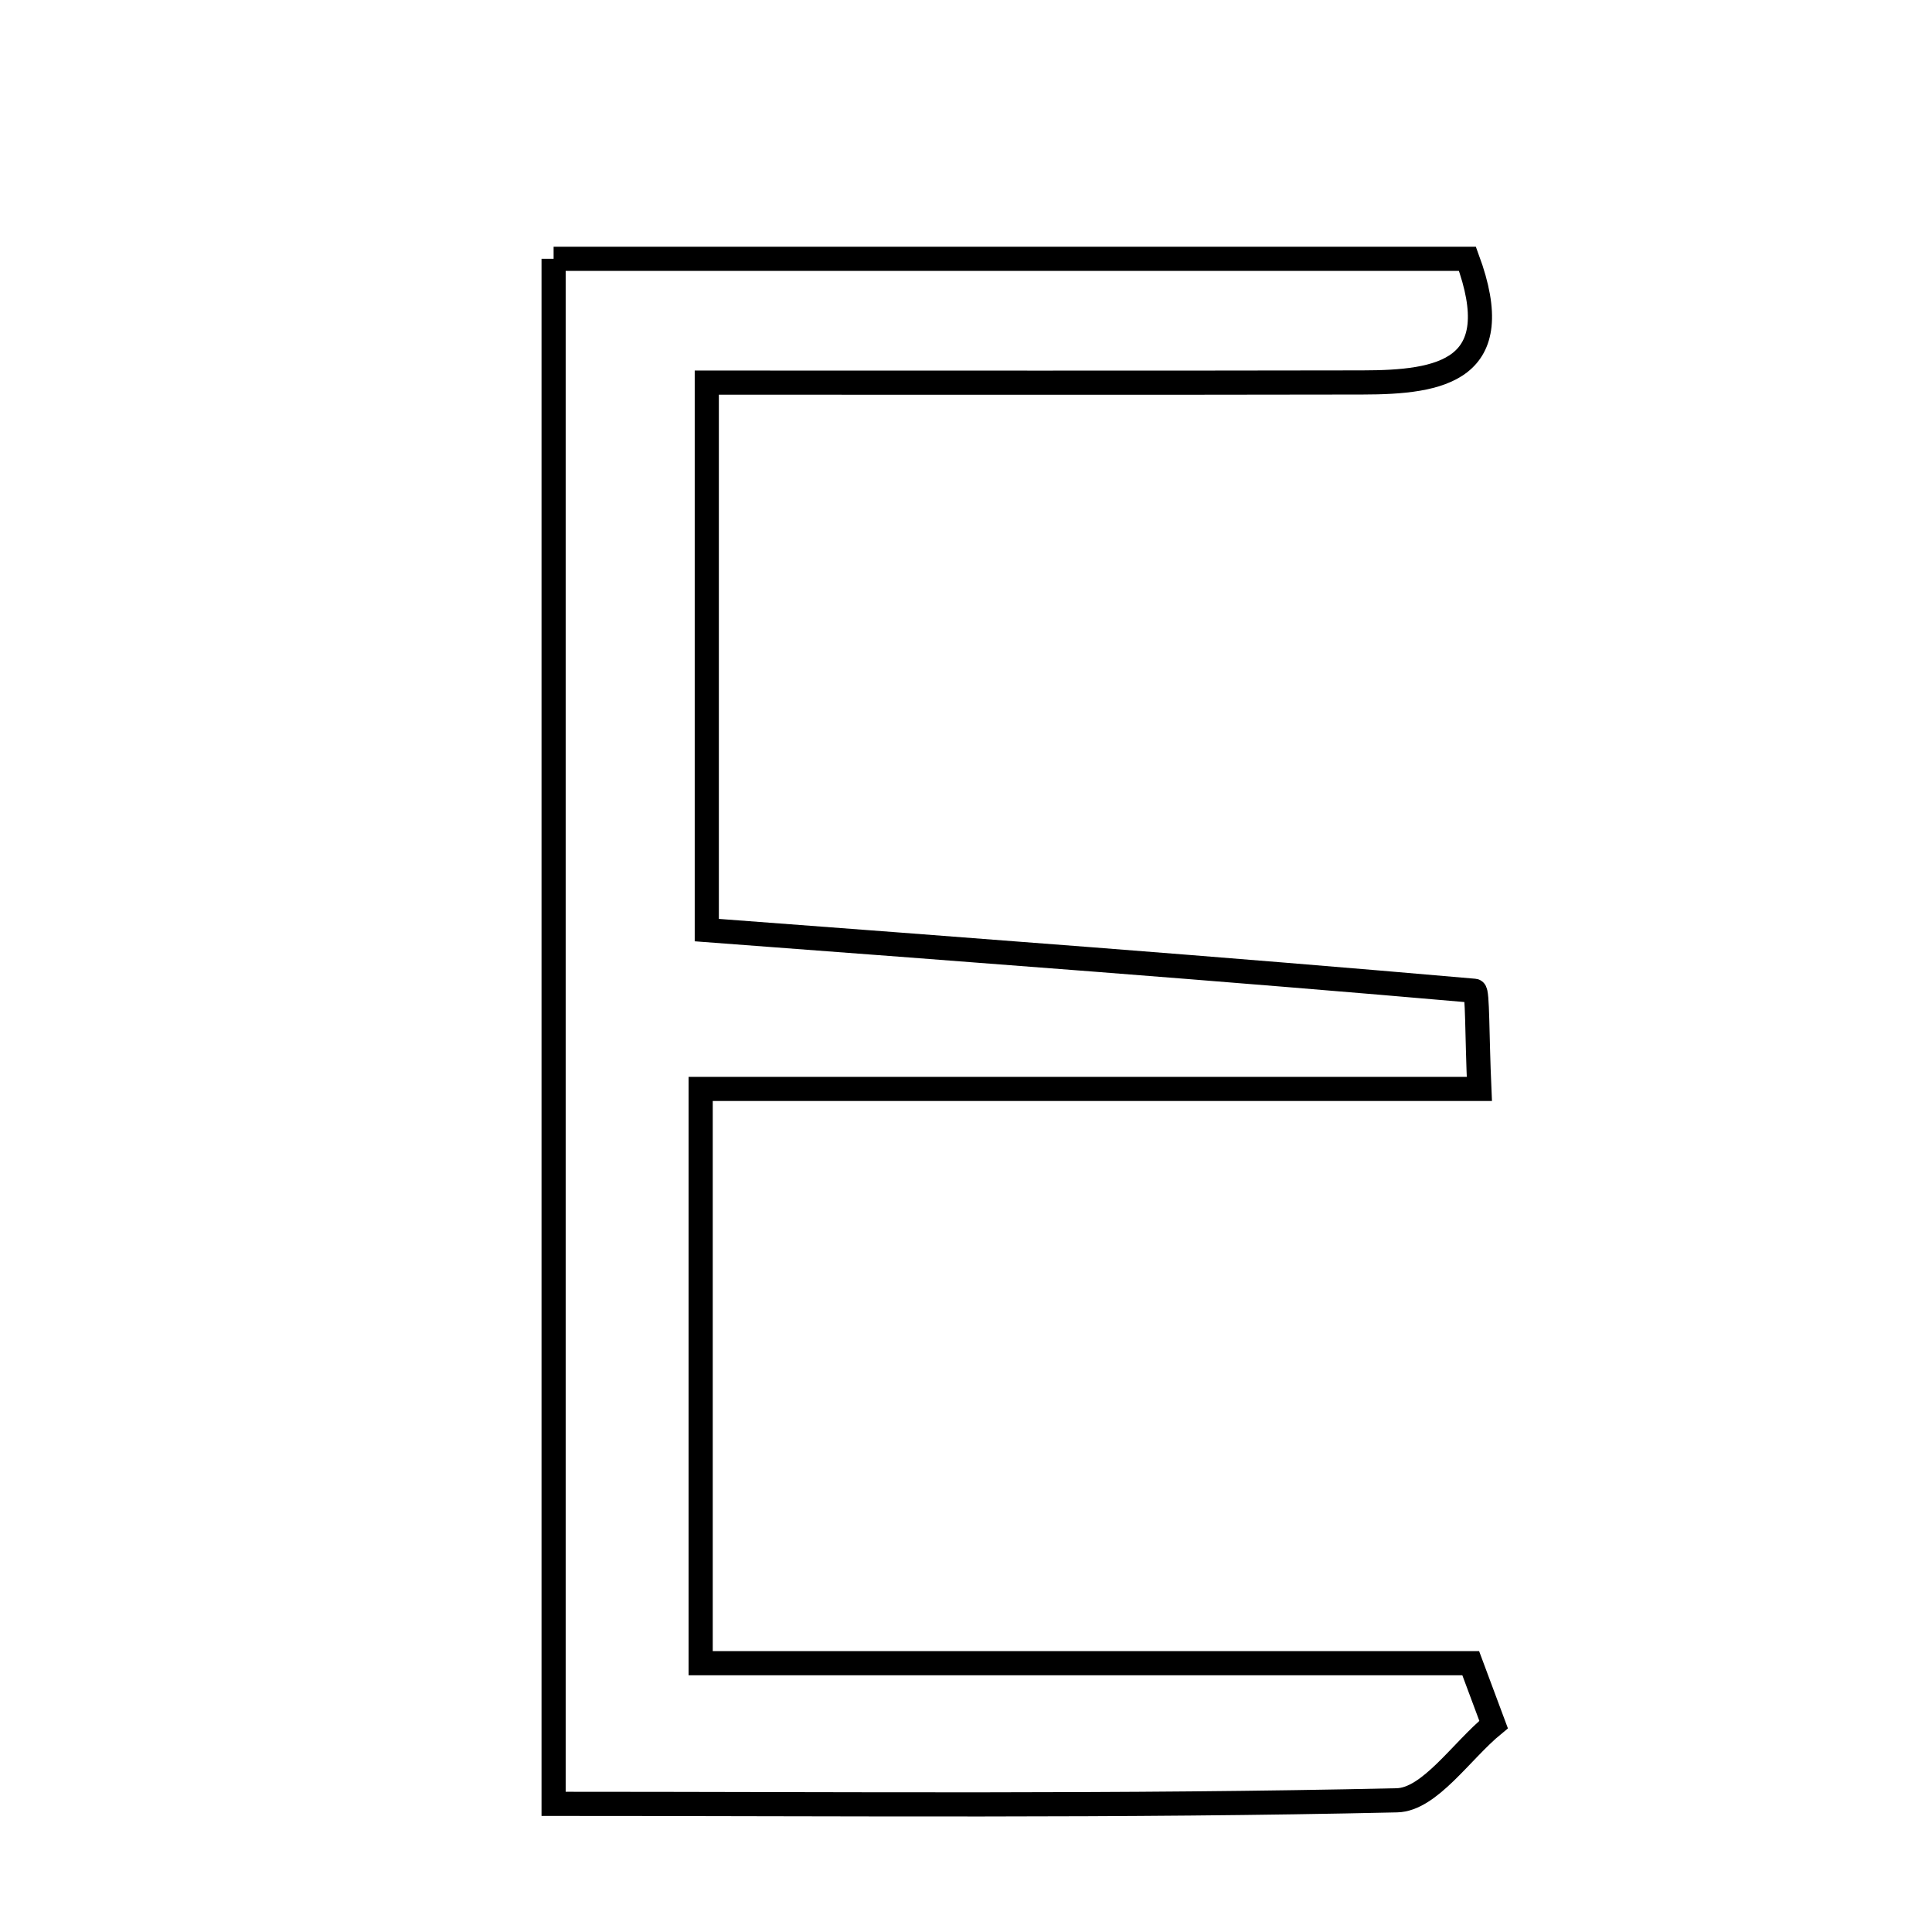 <svg xmlns="http://www.w3.org/2000/svg" viewBox="0.0 0.0 24.0 24.0" height="200px" width="200px"><path fill="none" stroke="black" stroke-width=".3" stroke-opacity="1.0"  filling="0" d="M6.877 3.215 C10.706 3.215 14.463 3.215 18.229 3.215 C18.742 4.606 17.903 4.75 16.923 4.751 C14.284 4.756 11.644 4.753 8.78 4.753 C8.78 7.121 8.78 9.303 8.78 11.554 C12.006 11.797 15.163 12.032 18.317 12.308 C18.356 12.312 18.347 12.851 18.377 13.527 C15.175 13.527 12.008 13.527 8.704 13.527 C8.704 16.025 8.704 18.14 8.704 20.661 C11.929 20.661 15.1 20.661 18.27 20.661 C18.365 20.915 18.459 21.169 18.554 21.423 C18.154 21.751 17.76 22.355 17.353 22.364 C13.941 22.441 10.528 22.408 6.877 22.408 C6.877 15.776 6.877 9.608 6.877 3.215"></path></svg>